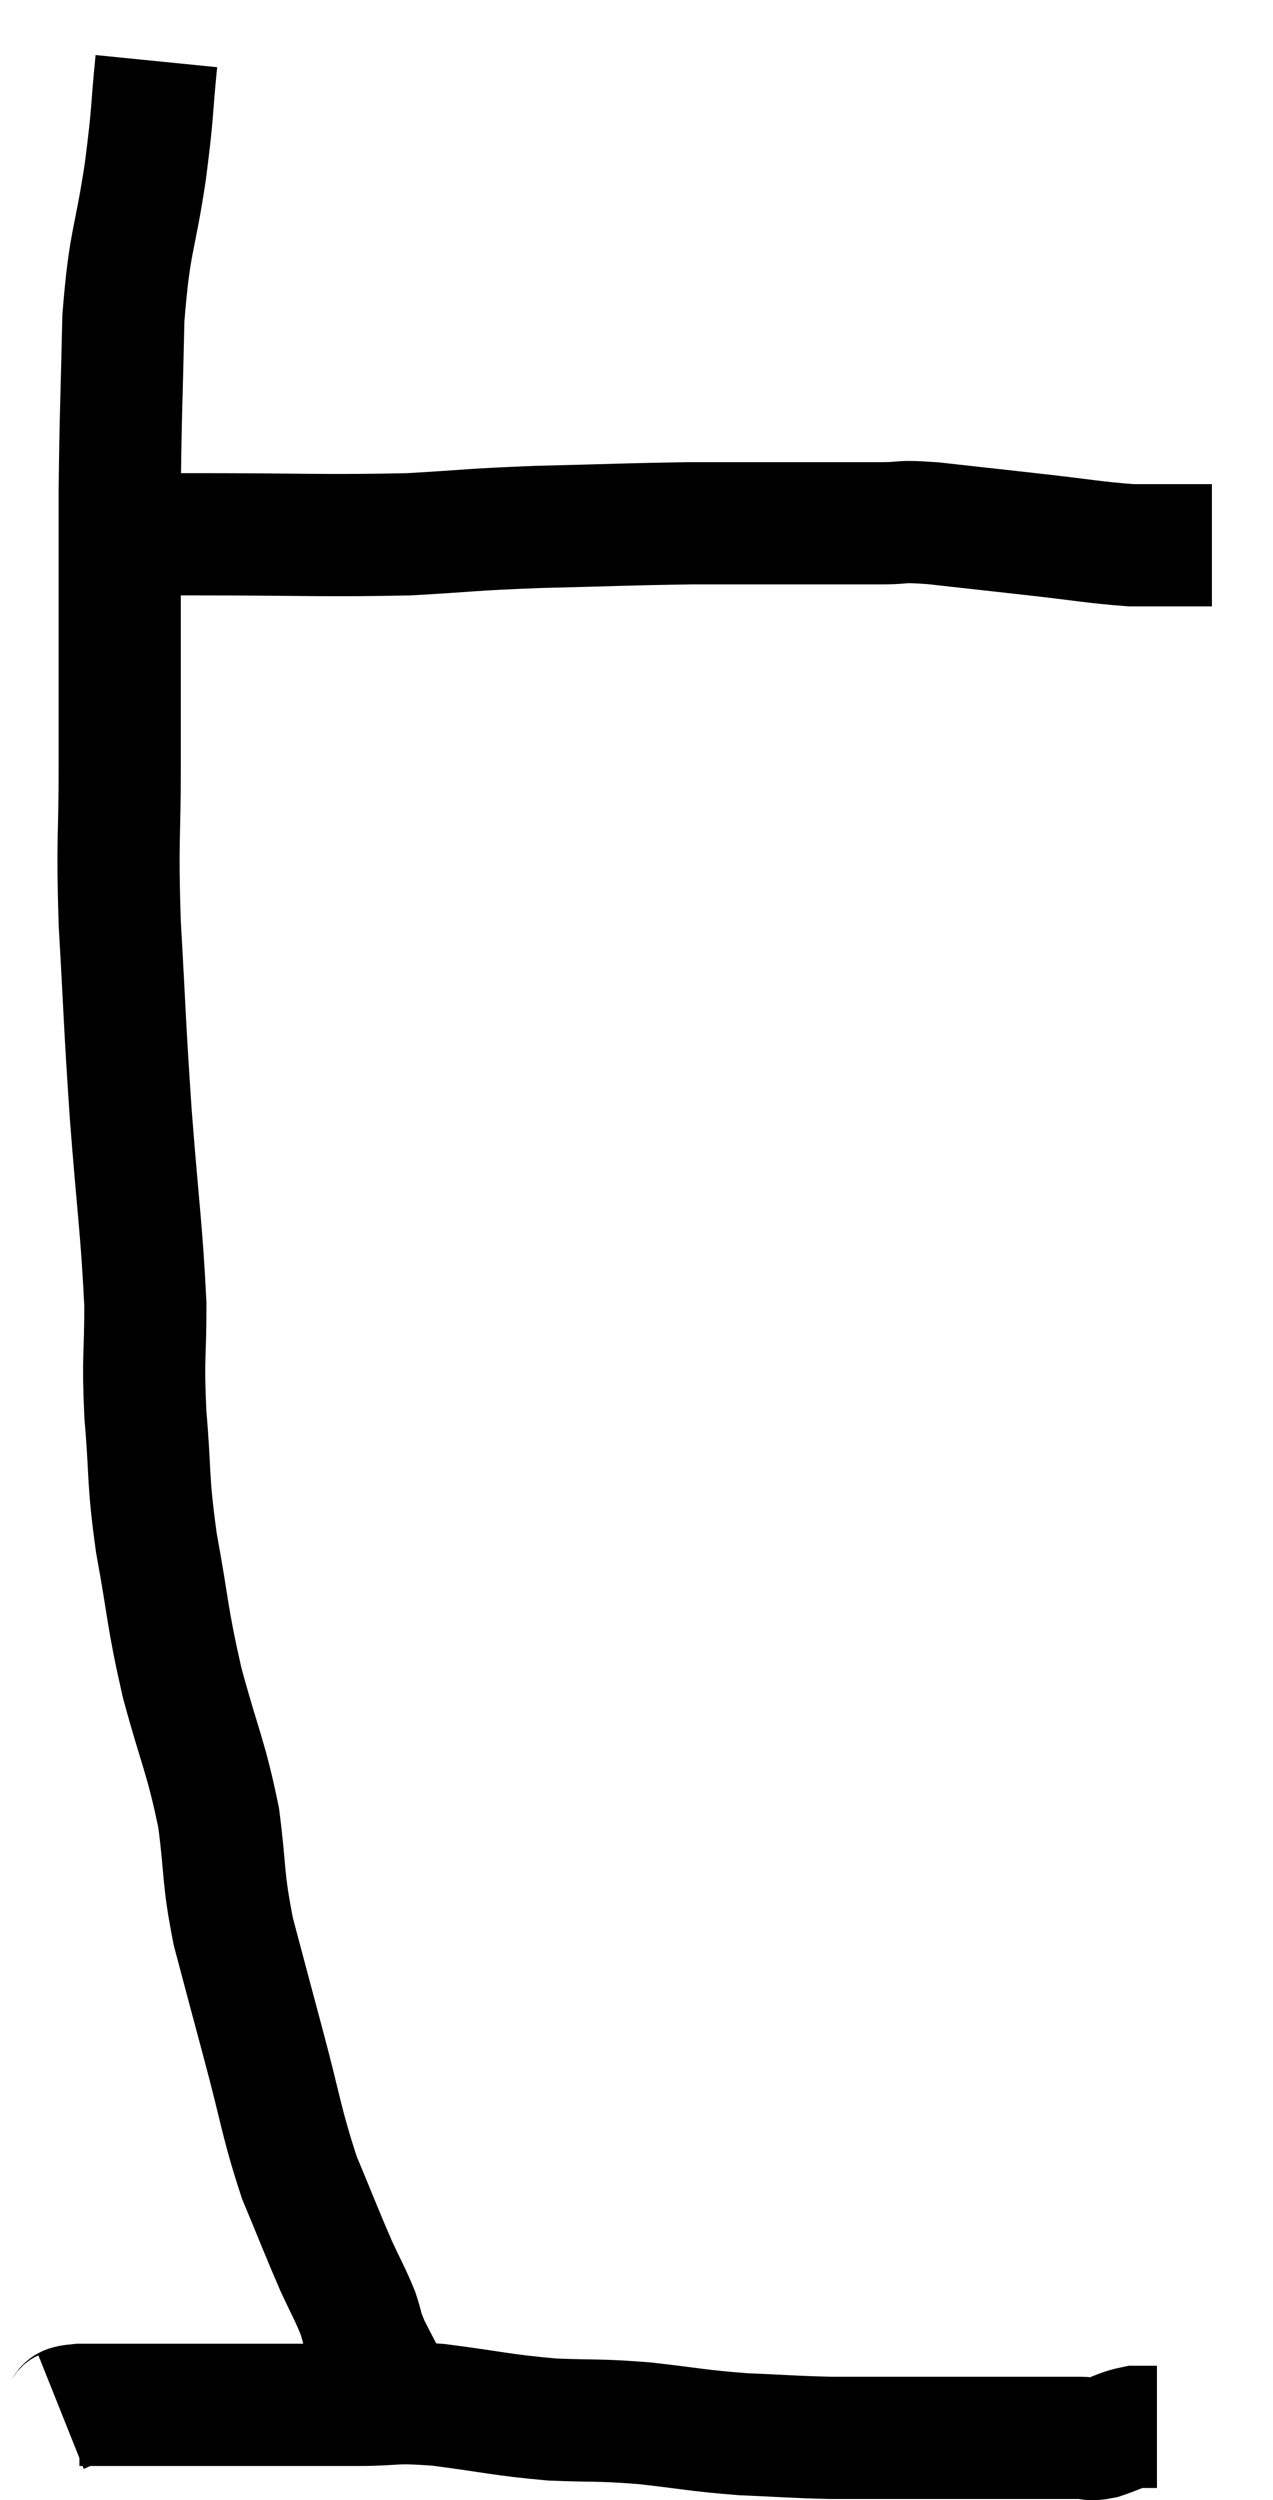 <svg xmlns="http://www.w3.org/2000/svg" viewBox="10.76 4.64 20.84 40.9" width="20.84" height="40.9"><path d="M 13.32 5.64 C 13.23 6.54, 13.275 6.39, 13.14 7.44 C 12.96 8.64, 12.885 8.535, 12.78 9.84 C 12.75 11.25, 12.735 11.325, 12.72 12.66 C 12.72 13.92, 12.72 14.055, 12.72 15.18 C 12.72 16.17, 12.72 16.02, 12.72 17.16 C 12.72 18.45, 12.675 18.315, 12.72 19.74 C 12.81 21.3, 12.795 21.3, 12.9 22.86 C 13.02 24.42, 13.08 24.75, 13.14 25.98 C 13.14 26.88, 13.095 26.805, 13.14 27.78 C 13.23 28.83, 13.17 28.785, 13.32 29.88 C 13.53 31.02, 13.485 31.035, 13.74 32.16 C 14.04 33.27, 14.13 33.36, 14.34 34.38 C 14.46 35.31, 14.4 35.325, 14.58 36.24 C 14.82 37.14, 14.79 37.035, 15.06 38.04 C 15.36 39.15, 15.36 39.345, 15.66 40.26 C 15.96 40.98, 16.02 41.145, 16.26 41.7 C 16.44 42.09, 16.485 42.15, 16.62 42.48 C 16.71 42.75, 16.665 42.705, 16.8 43.02 C 16.98 43.38, 17.04 43.47, 17.16 43.74 C 17.22 43.92, 17.25 44.01, 17.28 44.1 C 17.28 44.1, 17.28 44.1, 17.28 44.1 L 17.28 44.1" fill="none" stroke="black" stroke-width="2"></path><path d="M 12.72 13.38 C 13.35 13.38, 12.795 13.38, 13.98 13.38 C 15.72 13.38, 16.065 13.41, 17.46 13.38 C 18.51 13.32, 18.405 13.305, 19.56 13.26 C 20.82 13.23, 21.015 13.215, 22.08 13.2 C 22.95 13.2, 23.04 13.2, 23.82 13.2 C 24.51 13.2, 24.645 13.2, 25.2 13.2 C 25.62 13.2, 25.425 13.155, 26.04 13.2 C 26.85 13.29, 26.85 13.29, 27.66 13.38 C 28.47 13.47, 28.68 13.515, 29.28 13.56 C 29.67 13.56, 29.73 13.56, 30.06 13.56 C 30.33 13.56, 30.465 13.56, 30.6 13.56 L 30.6 13.56" fill="none" stroke="black" stroke-width="2"></path><path d="M 11.76 44.1 C 11.91 44.04, 11.73 44.01, 12.06 43.98 C 12.57 43.98, 12.315 43.98, 13.08 43.98 C 14.1 43.98, 14.235 43.98, 15.12 43.98 C 15.87 43.98, 15.915 43.98, 16.62 43.98 C 17.28 43.98, 17.145 43.92, 17.94 43.98 C 18.87 44.1, 18.96 44.145, 19.8 44.22 C 20.55 44.25, 20.52 44.22, 21.3 44.28 C 22.11 44.37, 22.155 44.4, 22.92 44.46 C 23.64 44.49, 23.715 44.505, 24.36 44.52 C 24.93 44.52, 24.825 44.52, 25.5 44.52 C 26.28 44.52, 26.535 44.52, 27.06 44.52 C 27.33 44.52, 27.345 44.52, 27.6 44.52 C 27.84 44.52, 27.915 44.52, 28.08 44.52 C 28.17 44.52, 28.17 44.52, 28.26 44.52 C 28.35 44.52, 28.305 44.52, 28.44 44.52 C 28.62 44.52, 28.575 44.565, 28.8 44.52 C 29.07 44.43, 29.115 44.385, 29.34 44.34 C 29.52 44.34, 29.61 44.34, 29.7 44.34 L 29.7 44.34" fill="none" stroke="black" stroke-width="2"></path></svg>